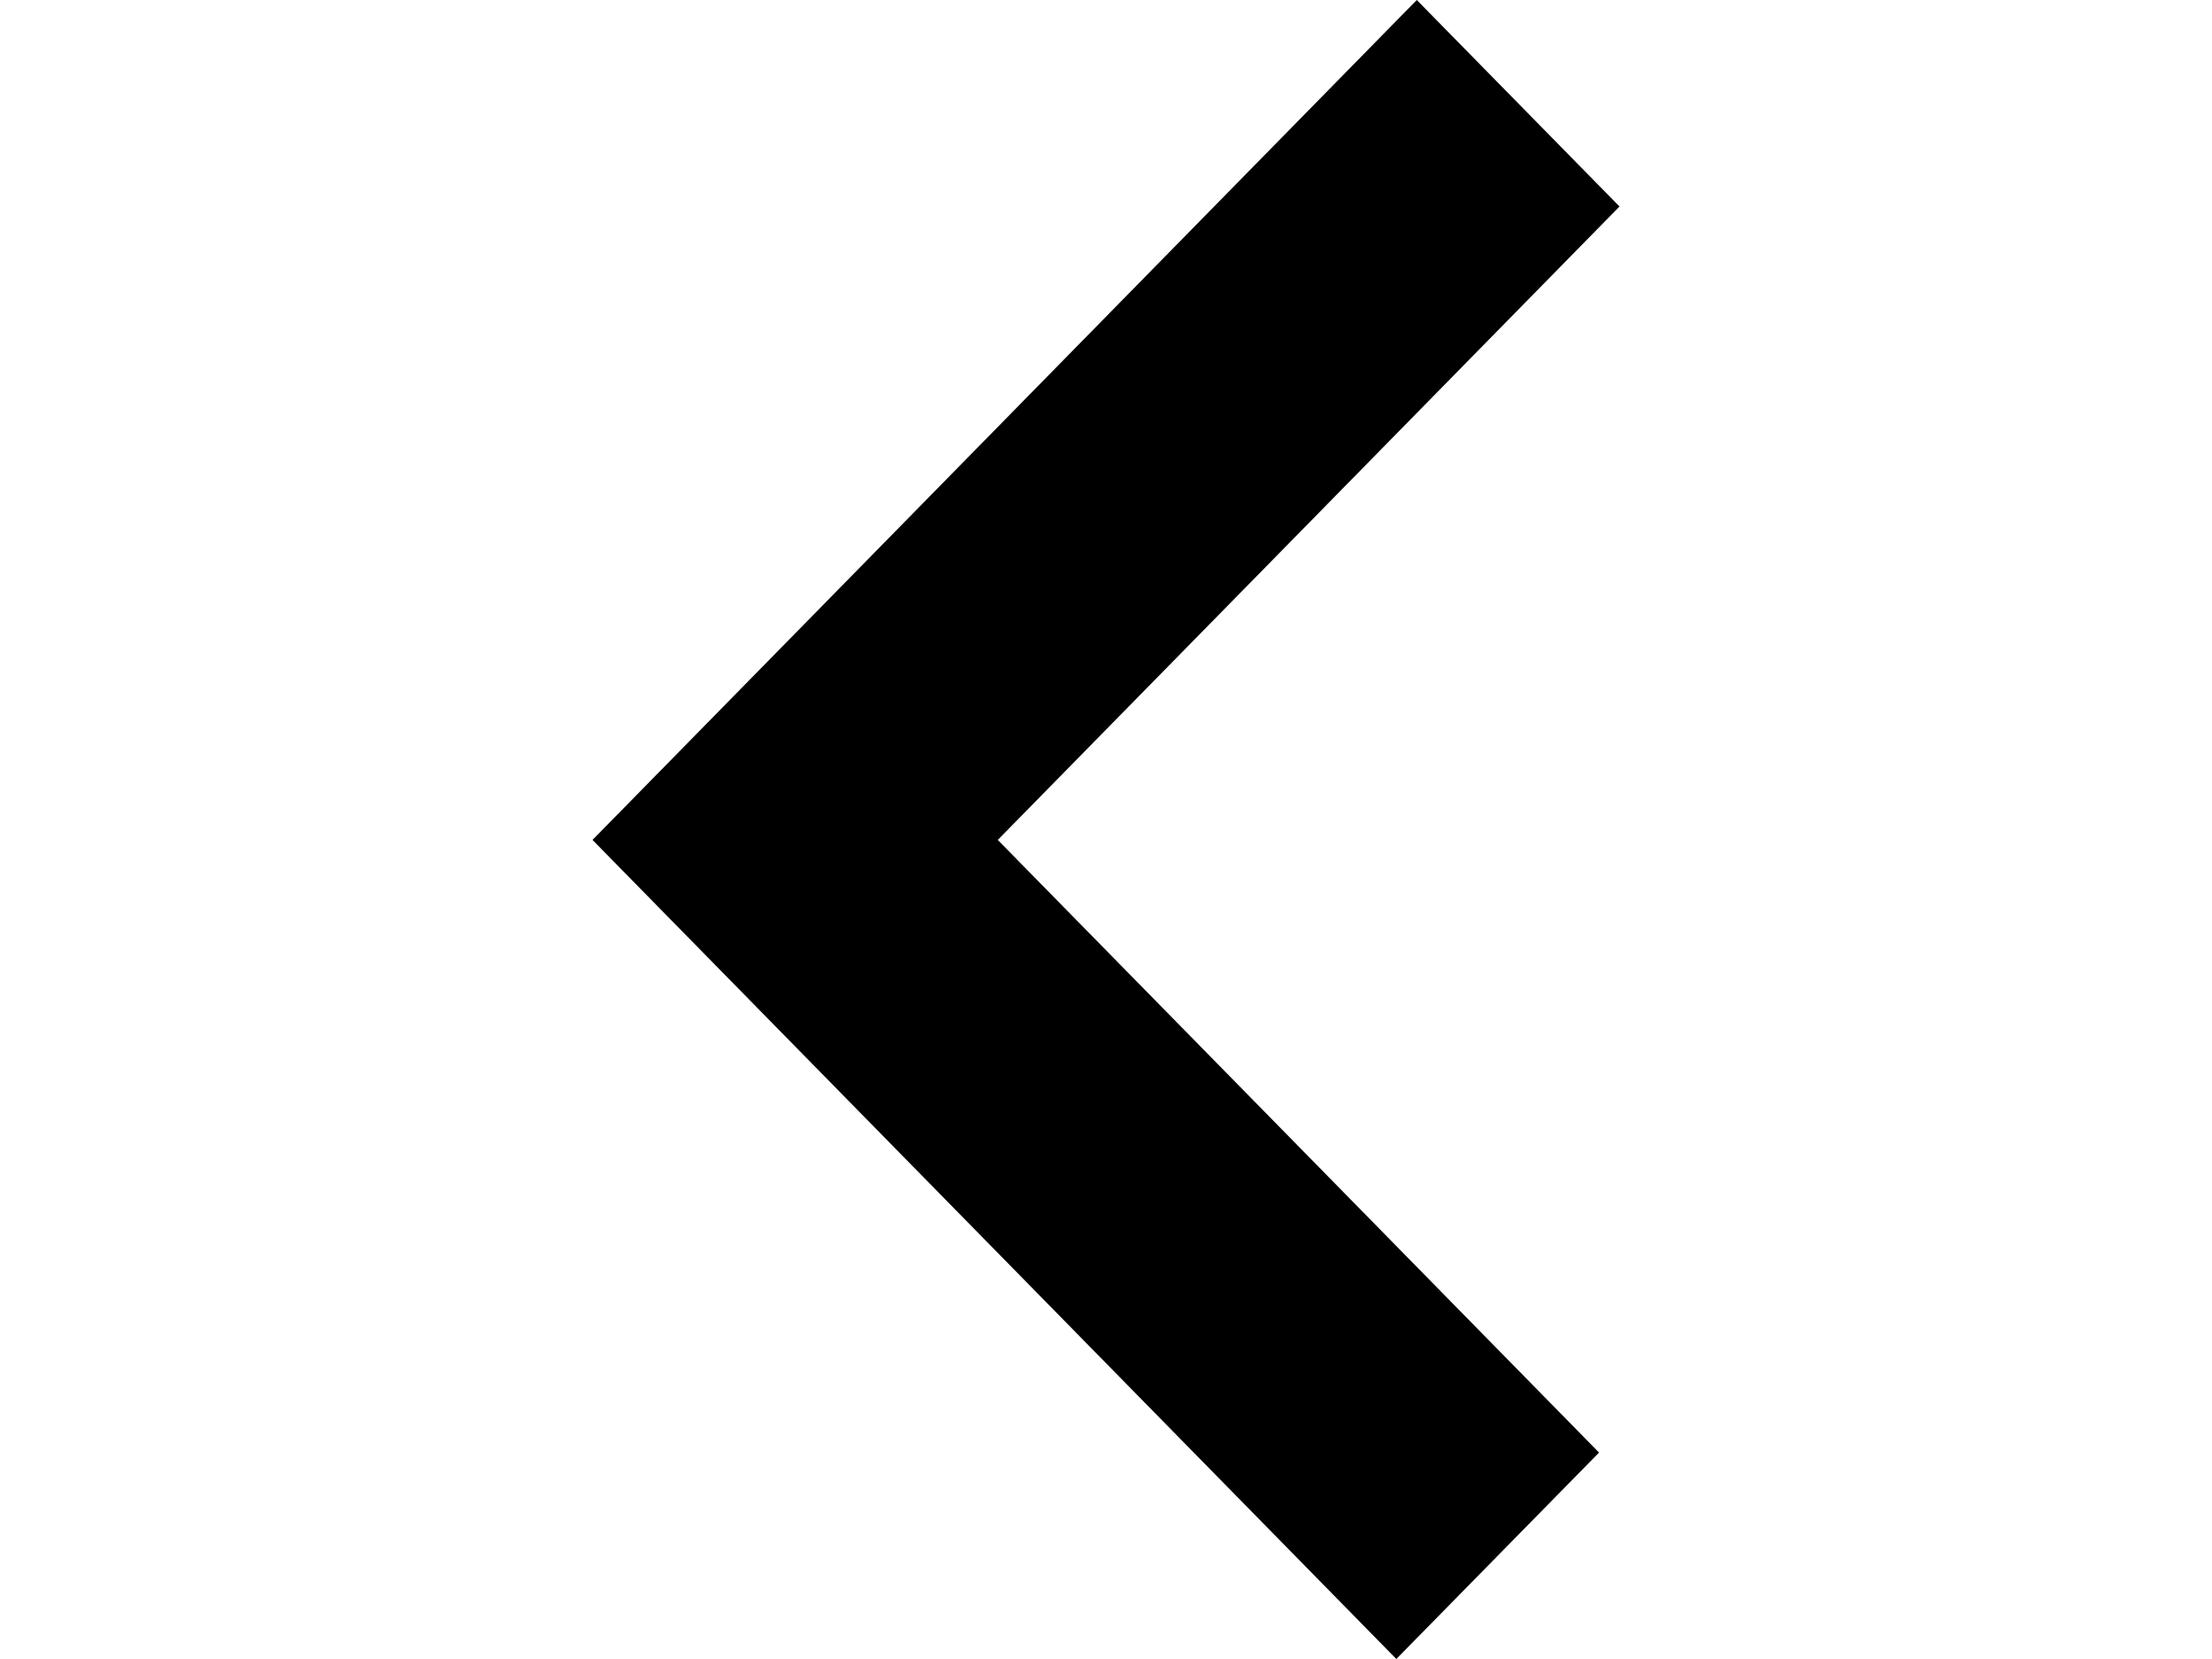 <svg width="20" height="15" viewBox="0 0 13 21" fill="none" xmlns="http://www.w3.org/2000/svg">
<path fill-rule="evenodd" clip-rule="evenodd" d="M10.434 0L0 10.632L10.175 21L12.741 18.387L5.13 10.632L13 2.614L10.434 0Z" fill="black"/>
</svg>
